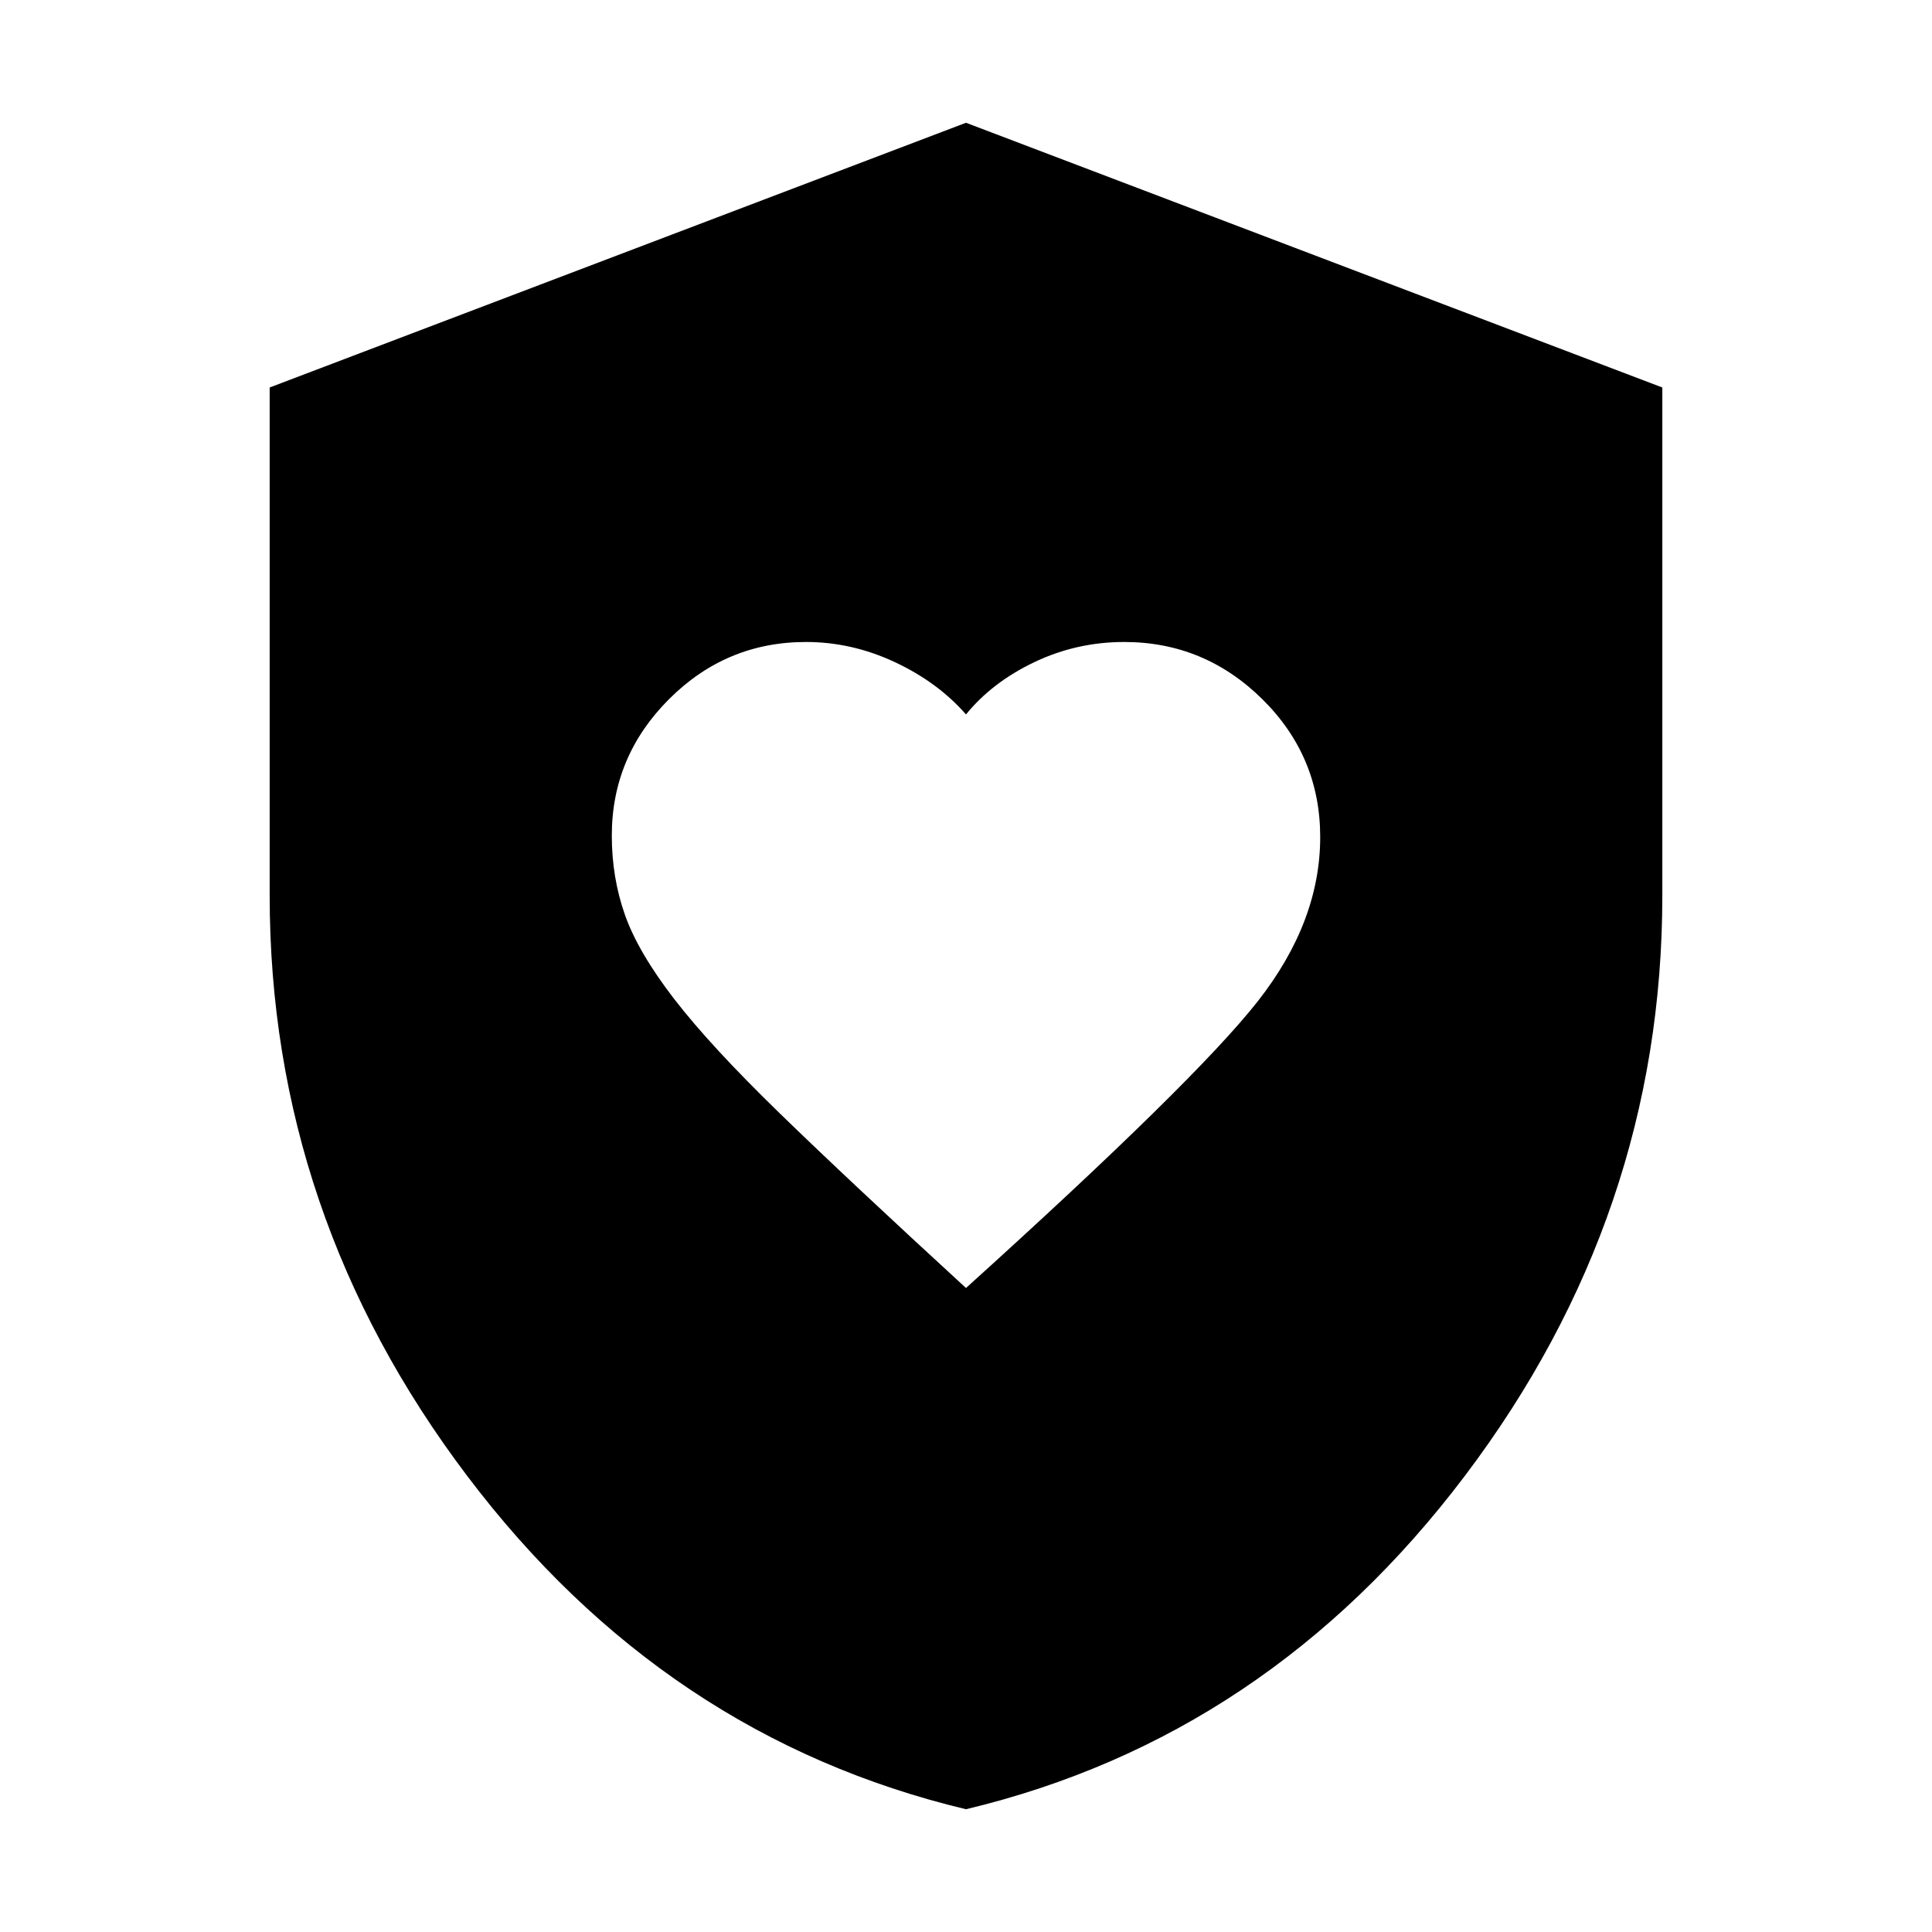 <svg xmlns="http://www.w3.org/2000/svg" height="20" viewBox="0 -960 960 960" width="20"><path d="M480-320q114-103 145-142.5t31-81.57q0-40.11-28.77-68.52Q598.45-641 558.61-641 535-641 514-631t-34 26q-14-16-35.37-26-21.38-10-44.13-10-39.68 0-68.09 28.43Q304-584.14 304-544.78q0 20.78 6.5 39.28t24.43 41.8q17.94 23.29 52.39 56.78T480-320Zm0 259Q330.23-96.81 232.12-226.65 134-356.48 134-515v-252.46L480-899l346 131.54V-515q0 158.52-98.12 288.35Q629.77-96.81 480-61Z"/></svg>